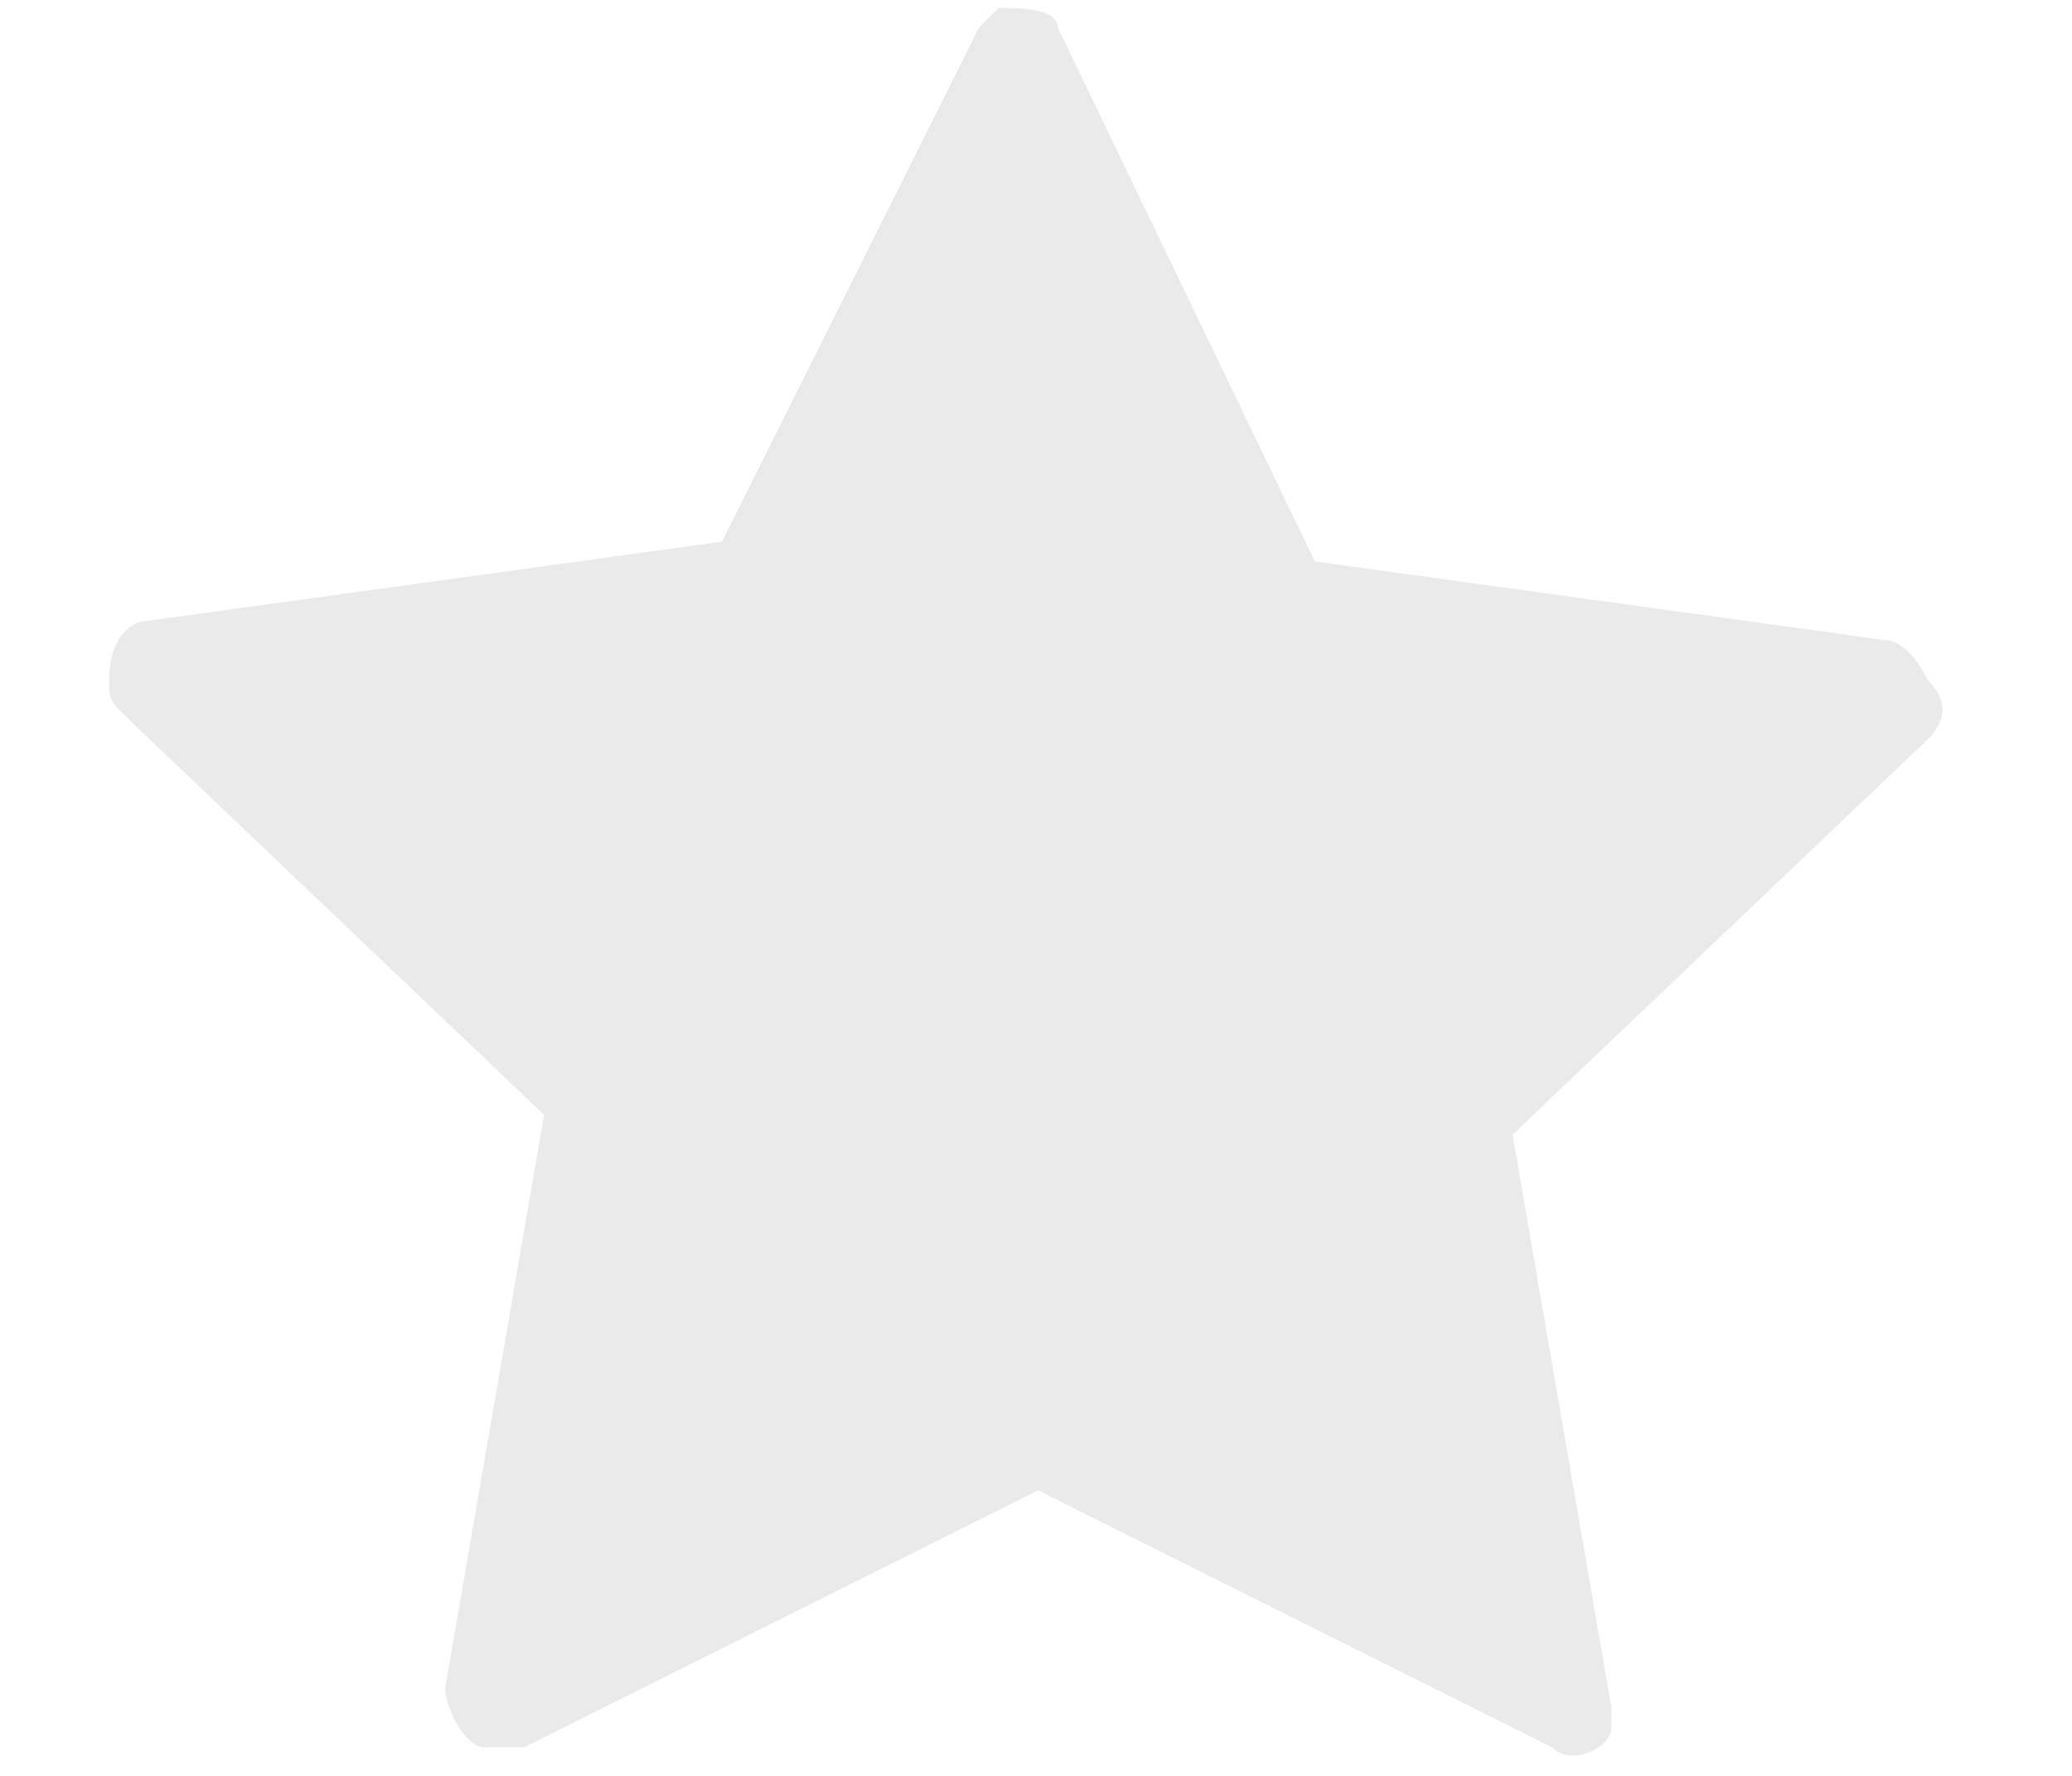 <svg width="14" height="12" viewBox="0 0 14 12" fill="none" xmlns="http://www.w3.org/2000/svg">
<path opacity="0.25" d="M12.758 4.328L8.884 3.794L7.148 0.188C7.148 0.054 6.881 0.054 6.747 0.054L6.614 0.188L4.878 3.66L1.005 4.194C0.871 4.194 0.737 4.328 0.737 4.595C0.737 4.729 0.737 4.729 0.871 4.862L3.676 7.533L3.008 11.406C3.008 11.54 3.141 11.807 3.275 11.807C3.409 11.807 3.409 11.807 3.542 11.807L7.015 10.071L10.487 11.807C10.621 11.941 10.888 11.807 10.888 11.674V11.54L10.22 7.667L13.025 4.996C13.158 4.862 13.158 4.729 13.025 4.595C12.891 4.328 12.758 4.328 12.758 4.328Z" fill="#AEAEAE"/>
</svg>
